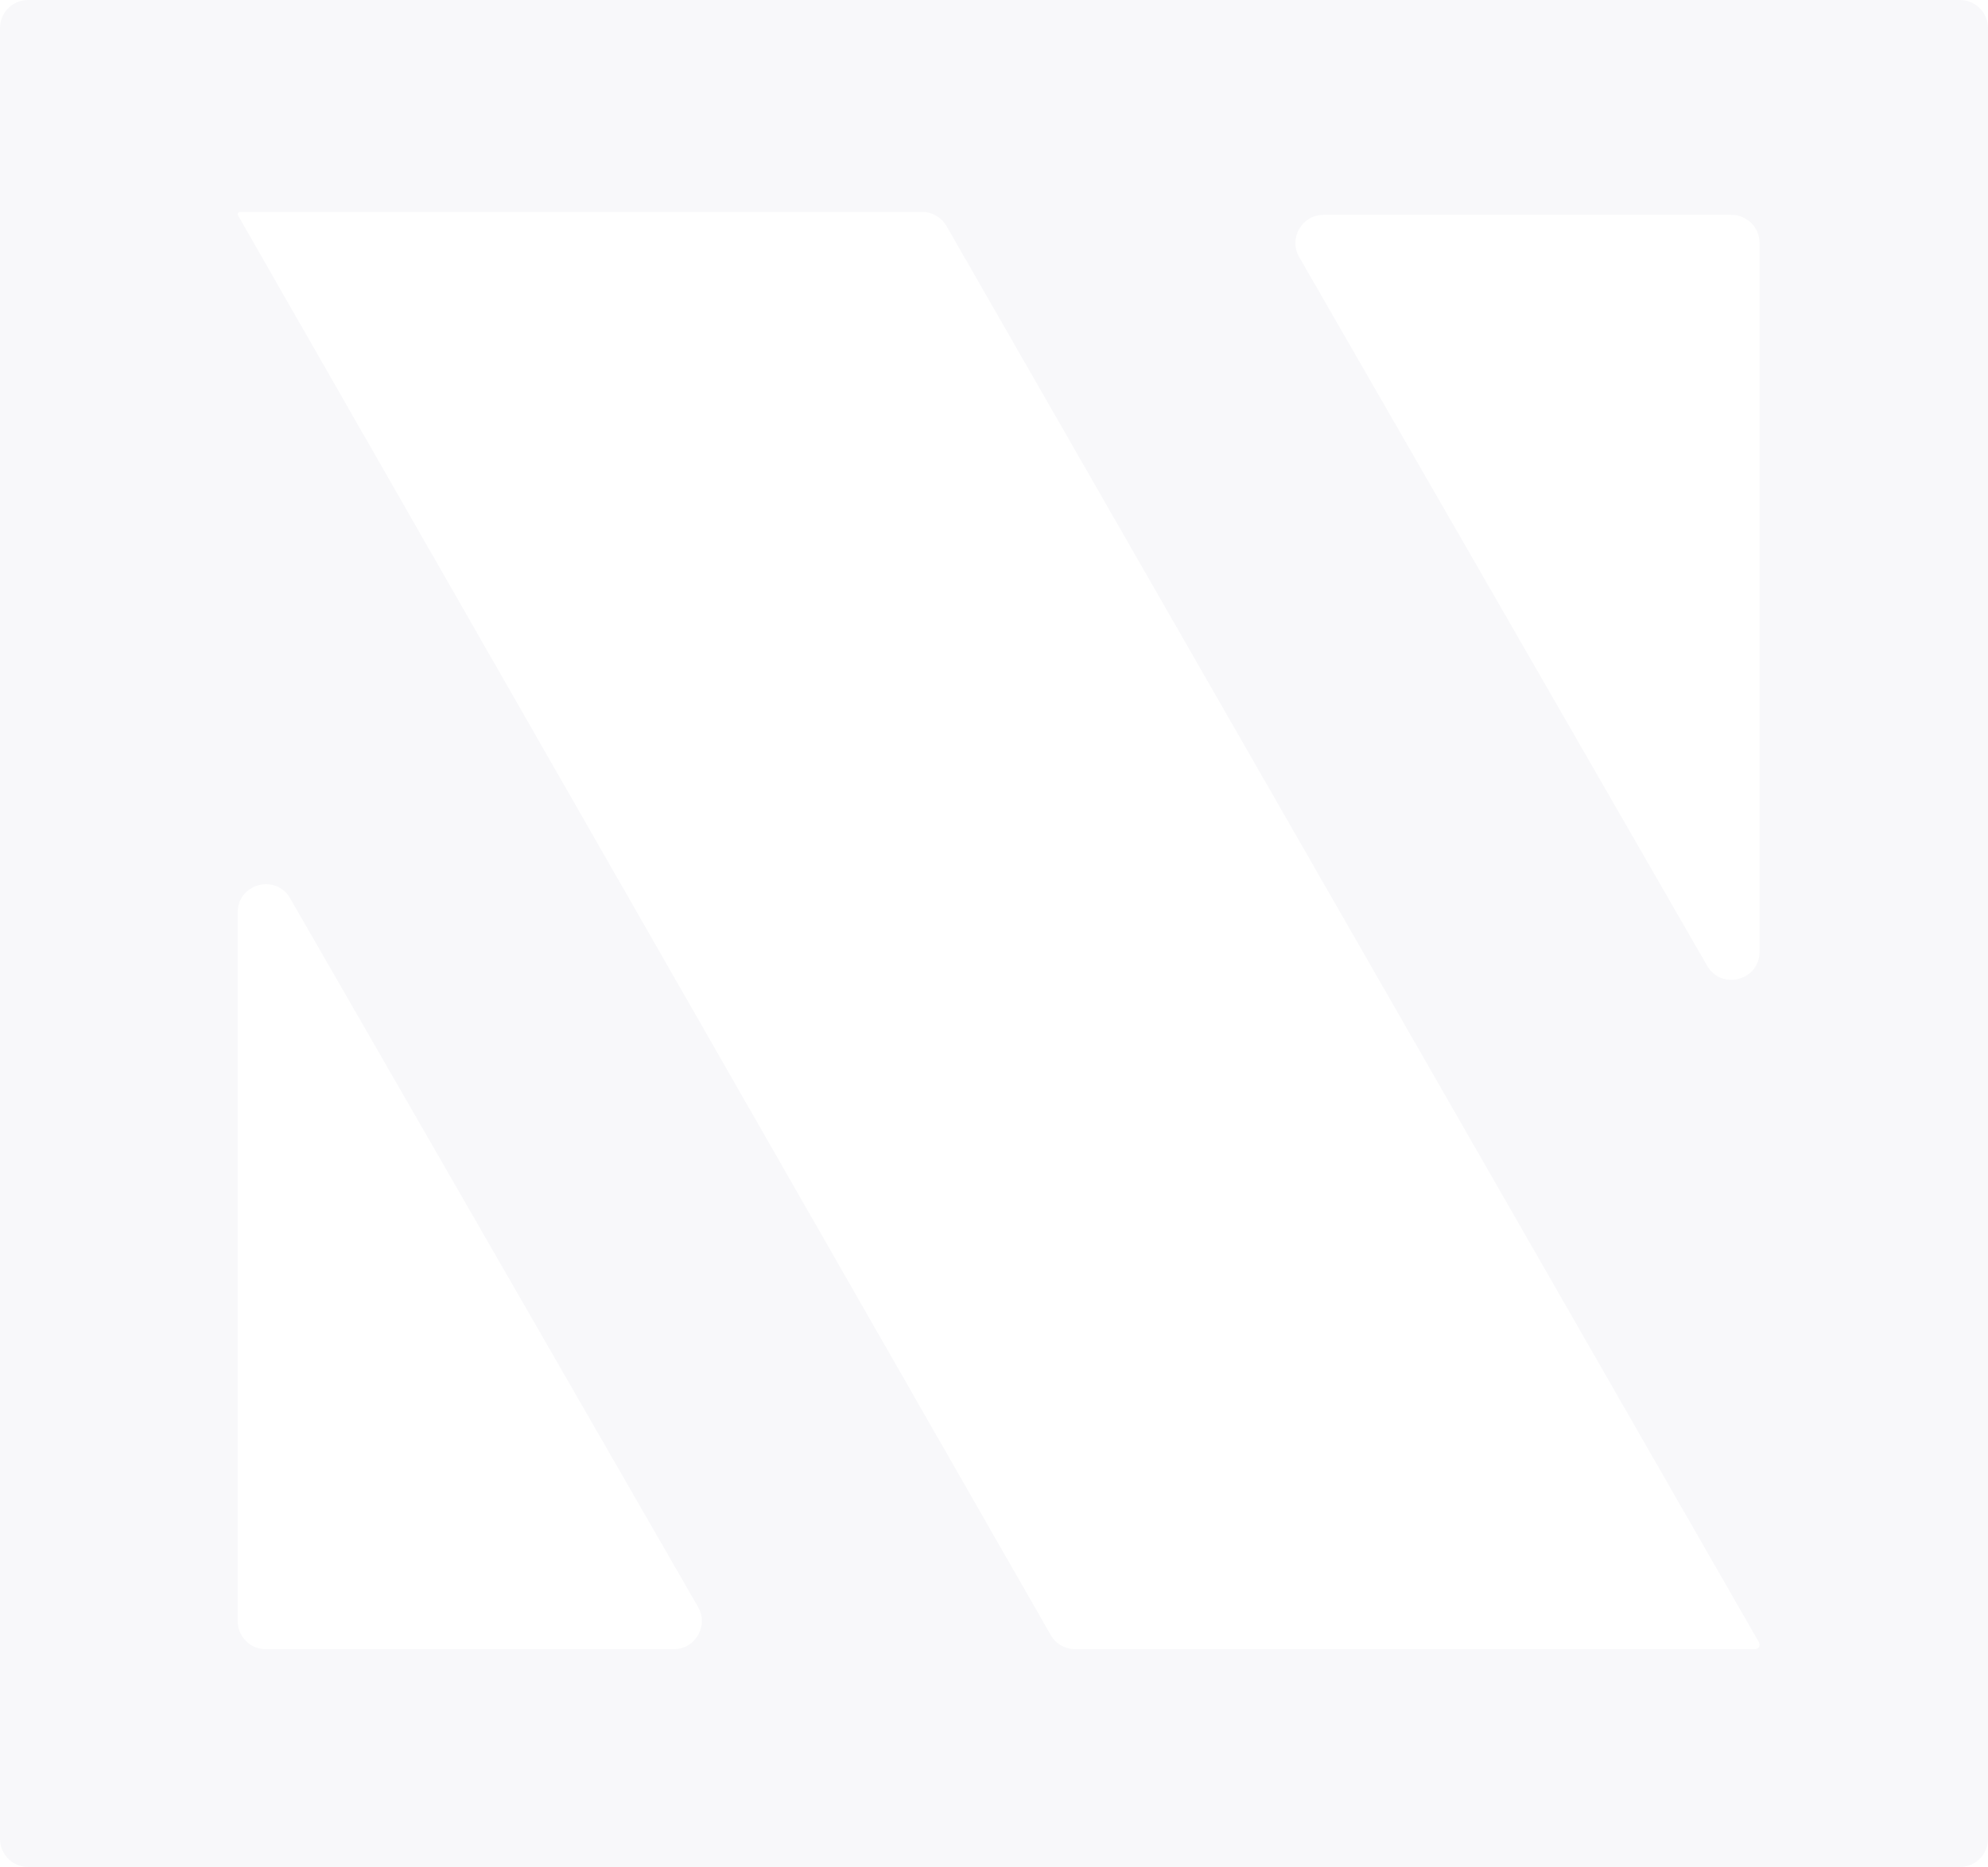 <svg width="707" height="664" viewBox="0 0 707 664" fill="none" xmlns="http://www.w3.org/2000/svg">
<g style="mix-blend-mode:multiply">
<path d="M0 654C0 659.523 4.477 664 10 664H697C702.523 664 707 659.523 707 654V10C707 4.477 702.523 0 697 0H10C4.477 0 0 4.477 0 10V654ZM94.533 586.551C89.01 586.551 84.533 582.073 84.533 576.551V324.501C84.533 314.263 98.093 310.64 103.2 319.513L248.265 571.562C252.102 578.229 247.29 586.551 239.598 586.551H94.533ZM625.761 584.92C625.761 585.82 625.031 586.551 624.13 586.551H382.352C378.767 586.551 375.455 584.631 373.674 581.519L84.64 76.605C84.57 76.482 84.533 76.342 84.533 76.2C84.533 75.749 84.898 75.384 85.348 75.384H327.947C331.53 75.384 334.839 77.301 336.621 80.409L625.545 584.108C625.686 584.355 625.761 584.635 625.761 584.92ZM625.761 338.466C625.761 348.704 612.201 352.328 607.094 343.454L462.029 91.405C458.192 84.738 463.004 76.417 470.696 76.417H615.761C621.284 76.417 625.761 80.894 625.761 86.417V338.466Z" fill="#21145F" fill-opacity="0.03"/>
</g>
</svg>
